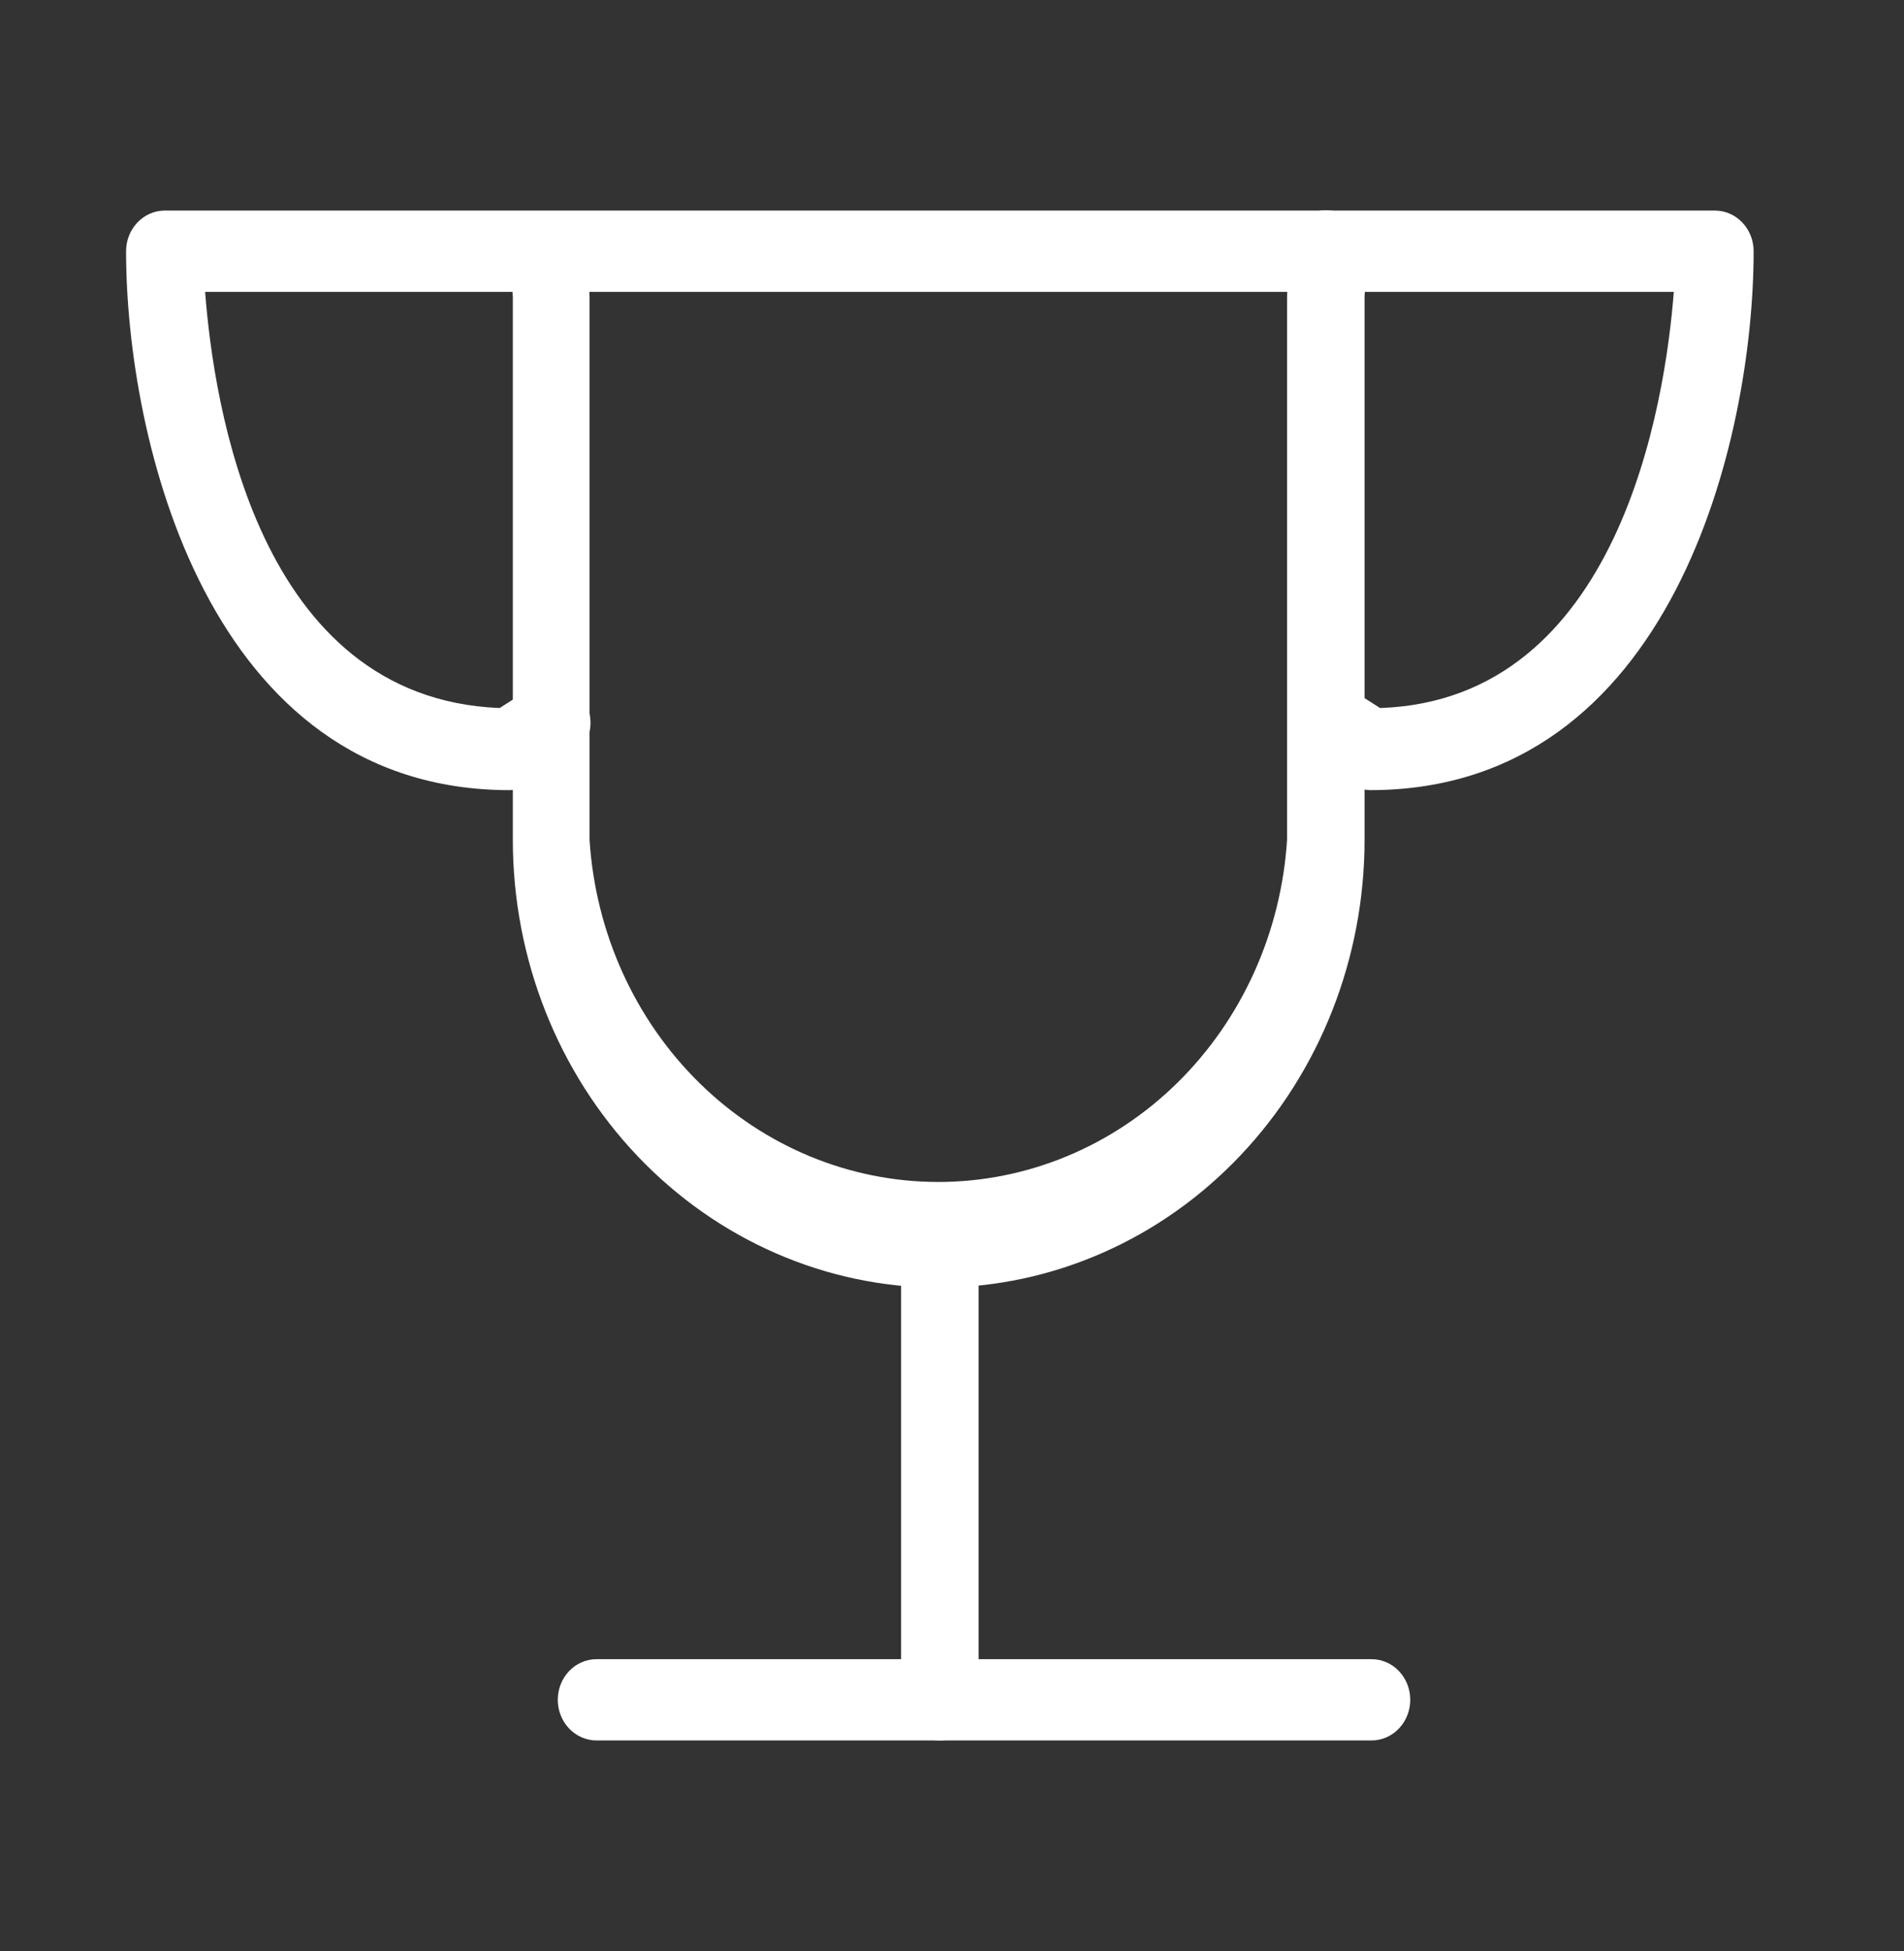 <svg width="41" height="42" viewBox="0 0 41 42" fill="none" xmlns="http://www.w3.org/2000/svg">
<rect x="0" y="0" width="41" height="42" fill="#333333" stroke="none"/>
<path d="M20.238 27.72C17.8 27.72 15.461 26.704 13.736 24.896C12.012 23.087 11.043 20.635 11.043 18.078V6.388C11.017 6.026 11.017 5.664 11.043 5.303C11.055 5.19 11.089 5.08 11.142 4.981C11.195 4.882 11.266 4.795 11.352 4.725C11.437 4.655 11.535 4.603 11.639 4.573C11.744 4.543 11.853 4.535 11.961 4.55C12.18 4.576 12.379 4.692 12.517 4.873C12.655 5.053 12.719 5.283 12.695 5.513C12.678 5.804 12.678 6.096 12.695 6.388V18.078C12.822 20.075 13.669 21.948 15.063 23.316C16.457 24.684 18.296 25.445 20.205 25.445C22.114 25.445 23.953 24.684 25.347 23.316C26.741 21.948 27.588 20.075 27.715 18.078V6.388C27.732 6.096 27.732 5.804 27.715 5.513C27.688 5.28 27.751 5.047 27.889 4.863C28.026 4.679 28.228 4.56 28.449 4.533C28.671 4.505 28.893 4.57 29.069 4.715C29.244 4.859 29.357 5.07 29.384 5.303C29.409 5.664 29.409 6.026 29.384 6.388V18.078C29.384 20.626 28.422 23.07 26.708 24.877C24.995 26.684 22.669 27.706 20.238 27.72Z" fill="white"/>
<path d="M29.501 17.01C29.346 17.006 29.196 16.958 29.067 16.87L28.166 16.31C27.975 16.189 27.838 15.994 27.785 15.768C27.732 15.541 27.767 15.302 27.882 15.102C27.997 14.903 28.183 14.759 28.399 14.704C28.615 14.648 28.843 14.684 29.033 14.805L29.718 15.242C34.874 15.068 35.859 8.663 36.043 6.283H4.417C4.601 8.68 5.536 15.033 10.759 15.242L11.443 14.805C11.538 14.745 11.642 14.706 11.751 14.688C11.86 14.671 11.971 14.676 12.078 14.704C12.185 14.731 12.286 14.781 12.374 14.849C12.463 14.918 12.538 15.004 12.595 15.102C12.652 15.201 12.69 15.311 12.706 15.425C12.723 15.539 12.718 15.656 12.692 15.768C12.665 15.88 12.618 15.986 12.553 16.079C12.488 16.172 12.405 16.25 12.311 16.31L11.41 16.87C11.28 16.958 11.13 17.006 10.976 17.01C4.451 17.01 2.715 9.415 2.715 5.408C2.715 5.175 2.803 4.953 2.96 4.789C3.116 4.625 3.328 4.533 3.55 4.533H36.927C37.148 4.533 37.361 4.625 37.517 4.789C37.674 4.953 37.762 5.175 37.762 5.408C37.762 9.415 36.026 17.01 29.501 17.01Z" fill="white"/>
<path d="M20.238 37.468C20.017 37.468 19.805 37.375 19.648 37.211C19.492 37.047 19.404 36.825 19.404 36.593V26.845C19.404 26.613 19.492 26.39 19.648 26.226C19.805 26.062 20.017 25.97 20.238 25.97C20.46 25.97 20.672 26.062 20.828 26.226C20.985 26.39 21.073 26.613 21.073 26.845V36.593C21.073 36.825 20.985 37.047 20.828 37.211C20.672 37.375 20.46 37.468 20.238 37.468Z" fill="white"/>
<path d="M29.534 37.468H12.845C12.624 37.468 12.412 37.375 12.255 37.211C12.099 37.047 12.011 36.825 12.011 36.593C12.011 36.361 12.099 36.138 12.255 35.974C12.412 35.81 12.624 35.718 12.845 35.718H29.534C29.755 35.718 29.968 35.81 30.124 35.974C30.28 36.138 30.368 36.361 30.368 36.593C30.368 36.825 30.28 37.047 30.124 37.211C29.968 37.375 29.755 37.468 29.534 37.468Z" fill="white"/>
</svg>
